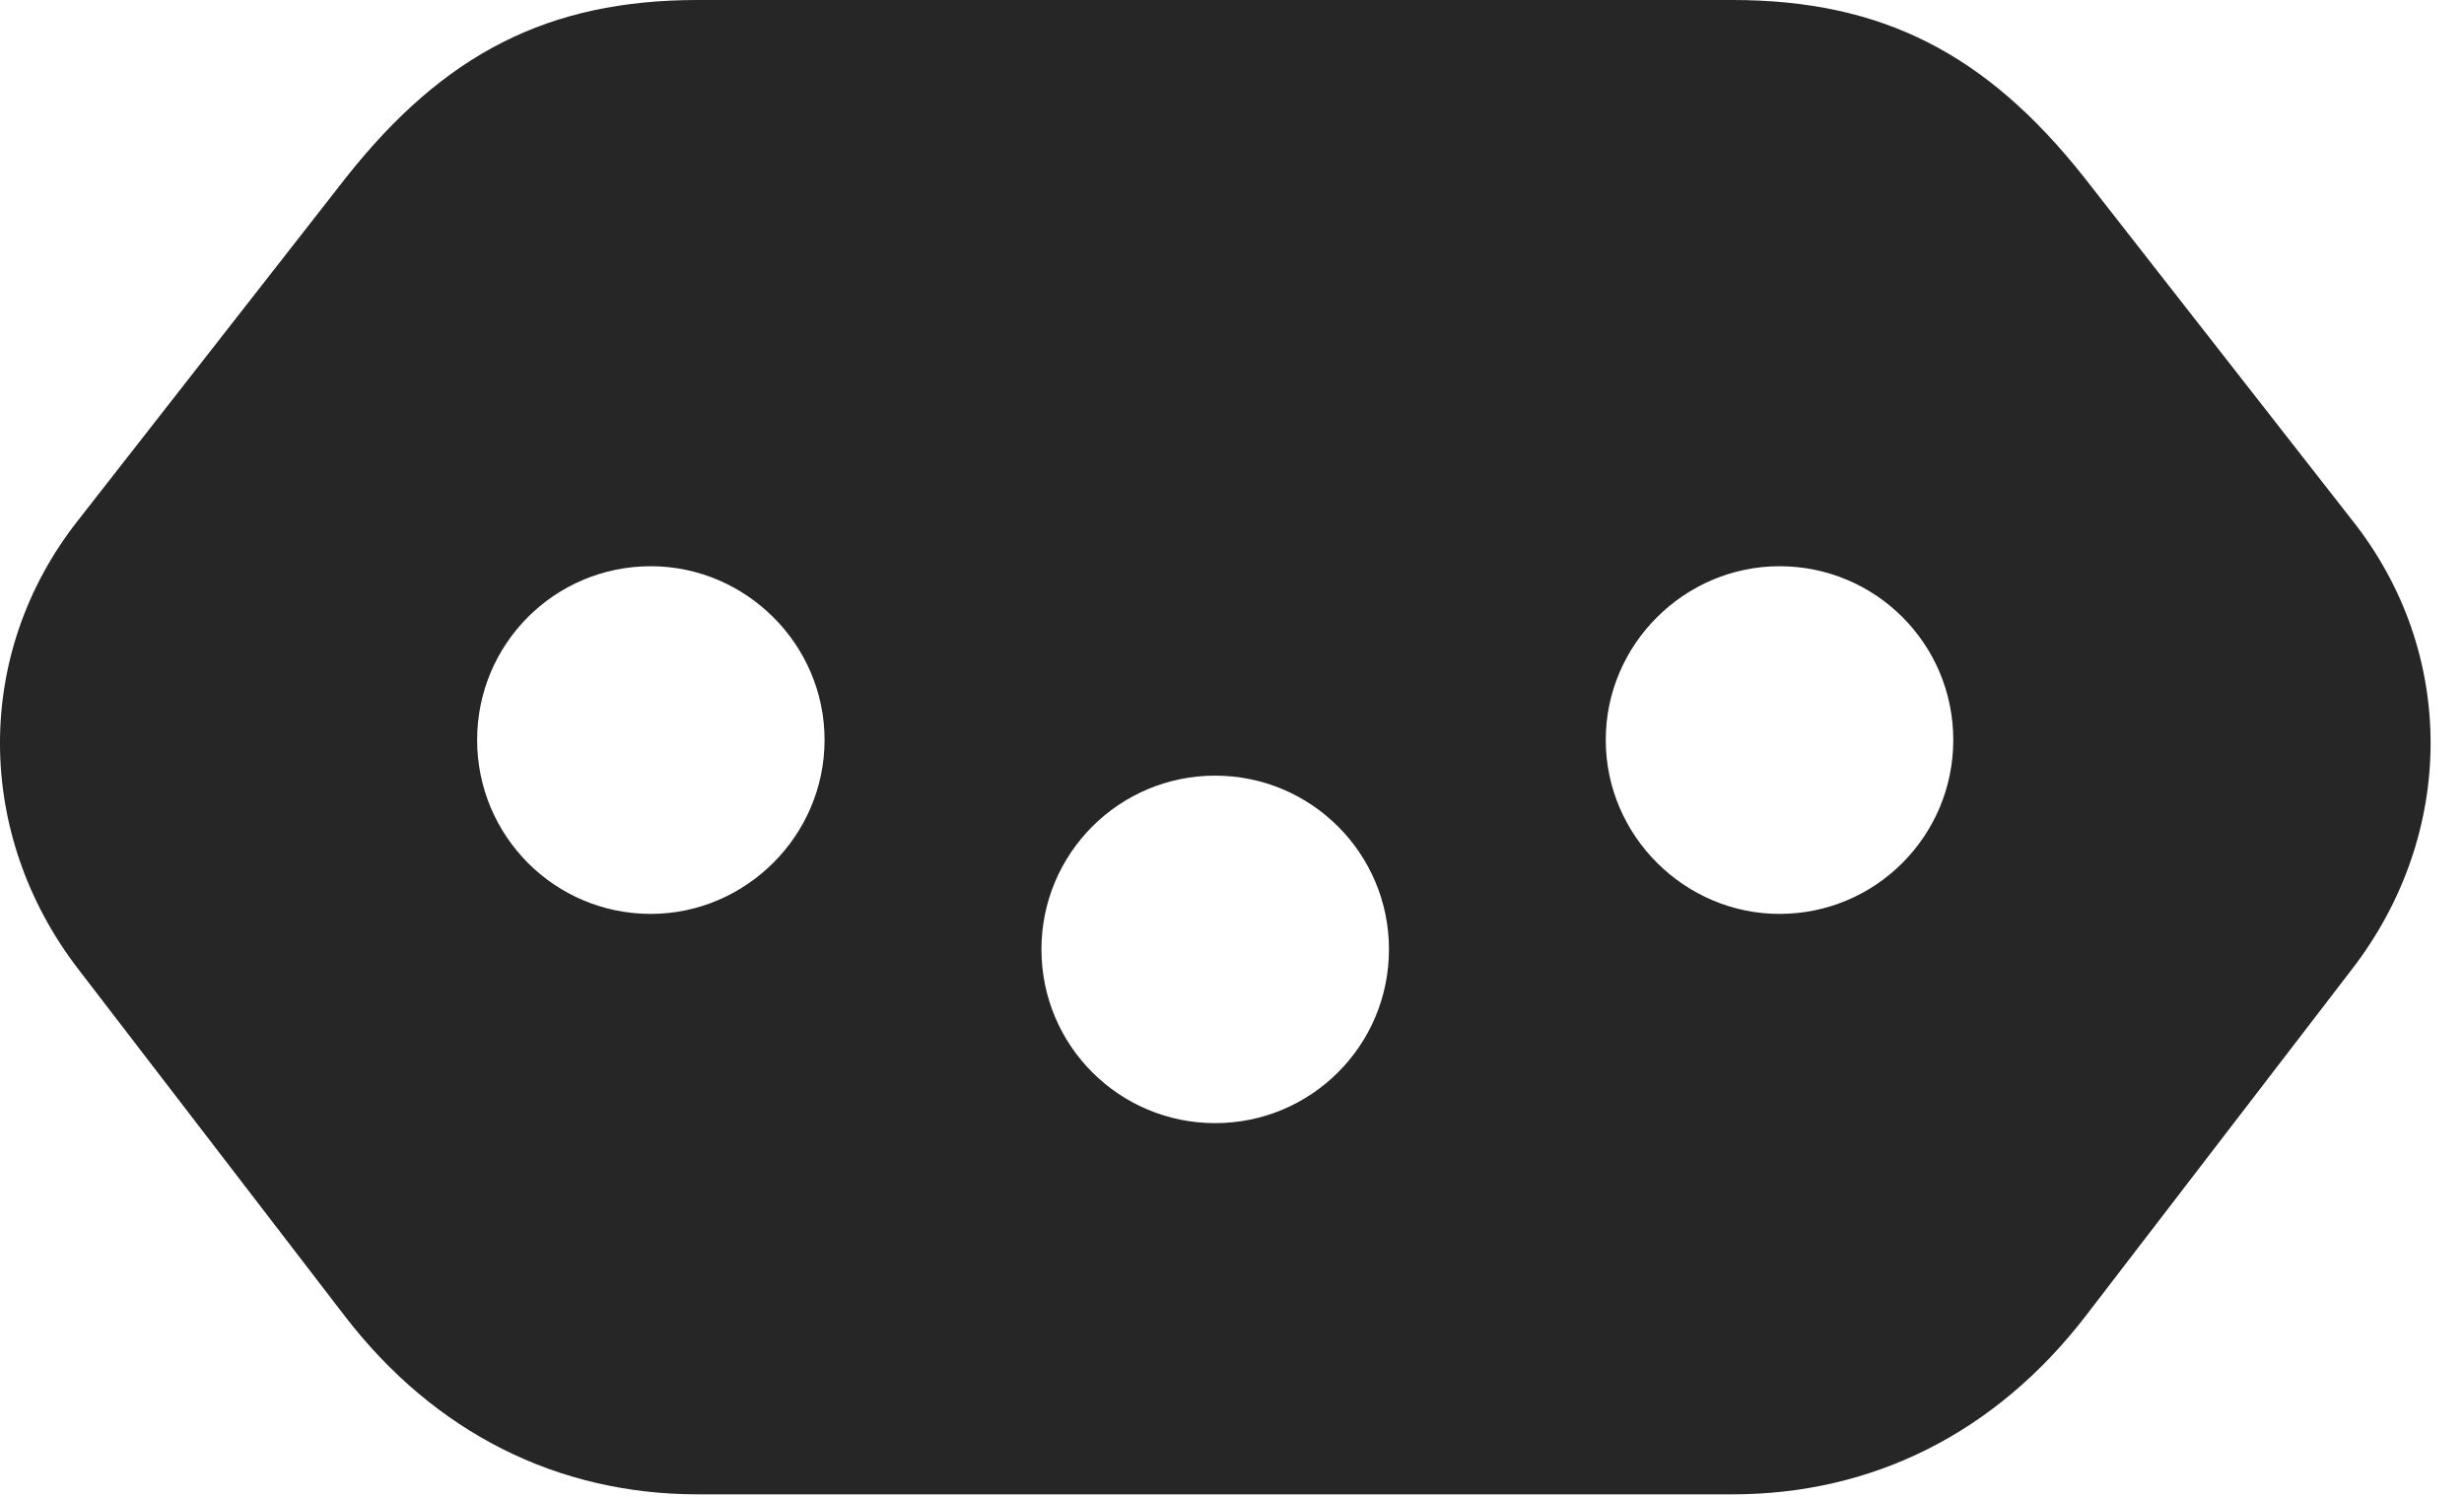 <?xml version="1.0" encoding="UTF-8"?>
<!--Generator: Apple Native CoreSVG 326-->
<!DOCTYPE svg PUBLIC "-//W3C//DTD SVG 1.1//EN" "http://www.w3.org/Graphics/SVG/1.1/DTD/svg11.dtd">
<svg version="1.1" xmlns="http://www.w3.org/2000/svg" xmlns:xlink="http://www.w3.org/1999/xlink"
       viewBox="0 0 26.482 16.089">
       <g>
              <rect height="16.089" opacity="0" width="26.482" x="0" y="0" />
              <path d="M22.397 1.903L25.278 5.589C26.413 7.017 26.396 8.966 25.28 10.415L22.415 14.146C21.447 15.403 20.124 16.062 18.62 16.062L7.5 16.062C5.997 16.062 4.673 15.403 3.706 14.146L0.84 10.415C-0.268 8.973-0.293 7.025 0.842 5.589L3.723 1.903C4.774 0.576 5.894 0 7.5 0L18.62 0C20.226 0 21.346 0.576 22.397 1.903ZM11.193 10.204C11.193 11.238 12.028 12.072 13.06 12.072C14.092 12.072 14.928 11.238 14.928 10.204C14.928 9.173 14.092 8.337 13.06 8.337C12.028 8.337 11.193 9.173 11.193 10.204ZM5.128 7.953C5.128 8.985 5.961 9.823 6.995 9.823C8.012 9.823 8.862 8.985 8.862 7.953C8.862 6.922 8.012 6.086 6.995 6.086C5.961 6.086 5.128 6.922 5.128 7.953ZM17.258 7.953C17.258 8.985 18.108 9.823 19.125 9.823C20.159 9.823 20.993 8.985 20.993 7.953C20.993 6.922 20.159 6.086 19.125 6.086C18.108 6.086 17.258 6.922 17.258 7.953Z"
                     fill="currentColor" fill-opacity="0.85" />
       </g>
</svg>